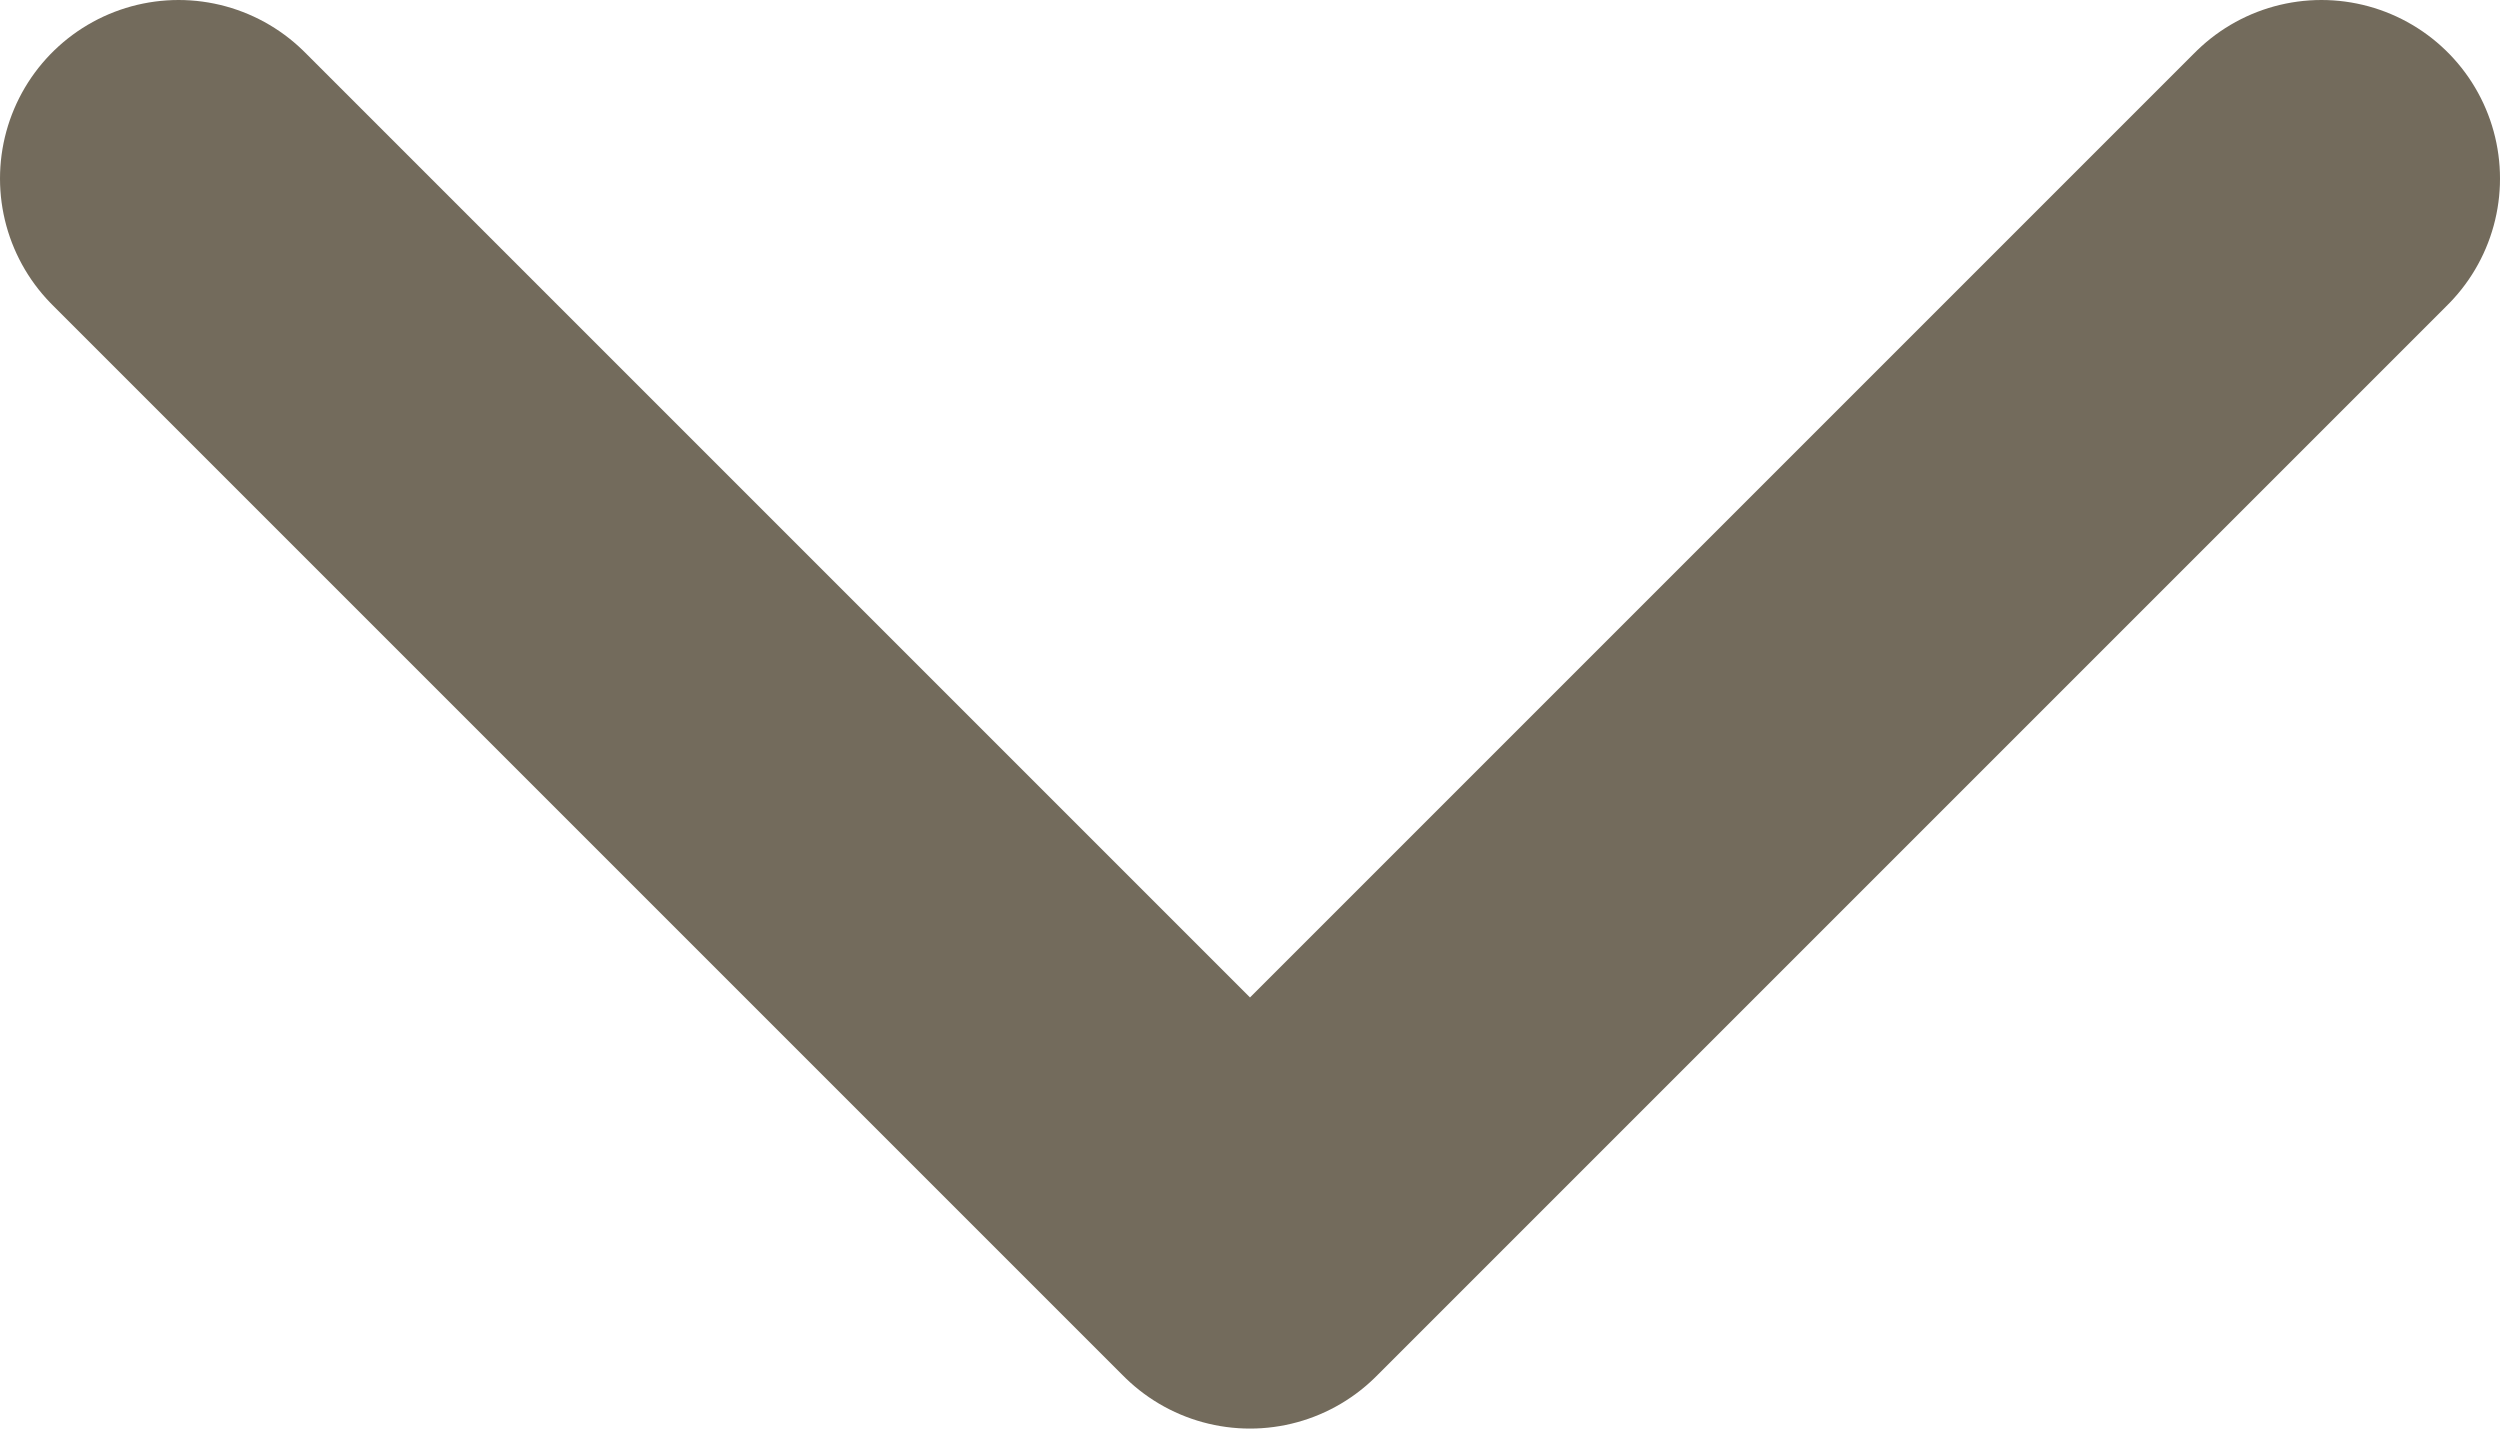 <svg width="14" height="8" viewBox="0 0 14 8" fill="none" xmlns="http://www.w3.org/2000/svg">
<path d="M6 0L0 6L6 12" transform="translate(1 7) rotate(-90)" stroke="#736B5C" stroke-width="2" stroke-linecap="round" stroke-linejoin="round"/>
</svg>
